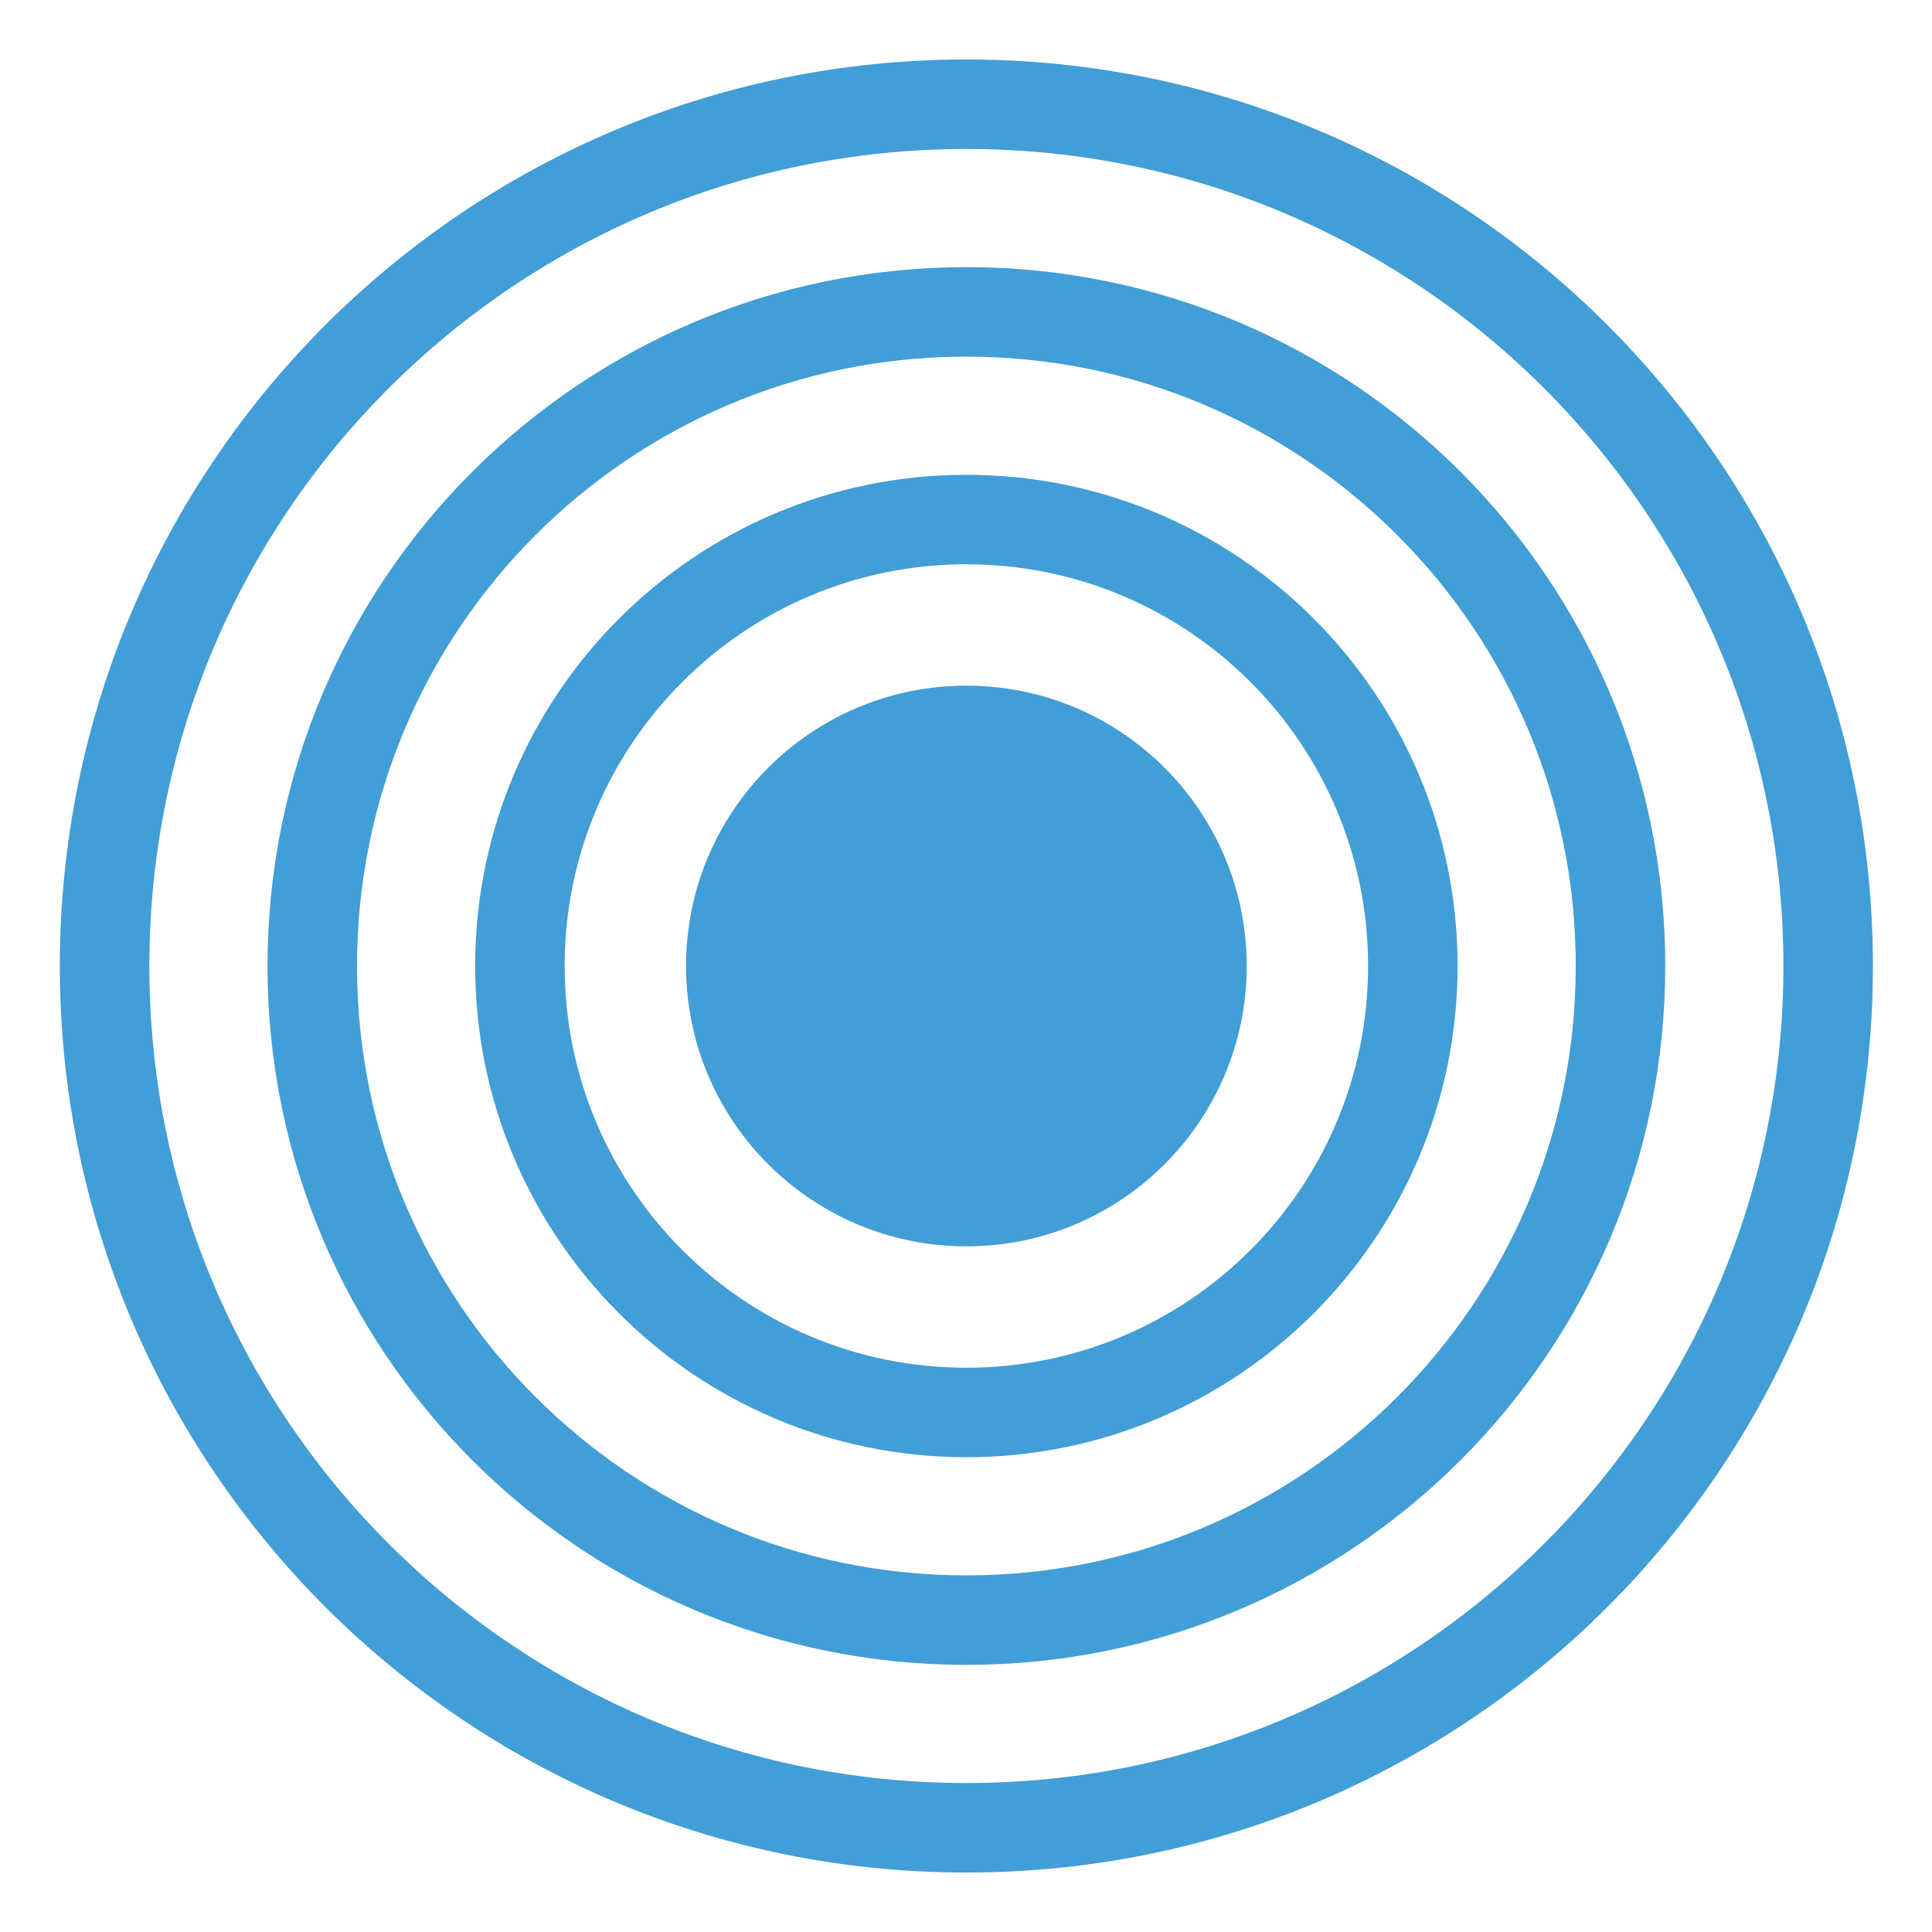 <svg width="2195" height="2195" viewBox="0 0 2195 2195" fill="none" xmlns="http://www.w3.org/2000/svg">
<path d="M1097.93 1840.68C1508.37 1840.68 1841.1 1507.95 1841.1 1097.5C1841.1 687.063 1508.37 354.342 1097.93 354.342C687.492 354.342 354.765 687.063 354.765 1097.5C354.765 1507.95 687.492 1840.68 1097.93 1840.68Z" stroke="#429ED6" stroke-width="101.689" stroke-linecap="round" stroke-linejoin="round"/>
<path d="M1097.93 1604.75C1378.07 1604.75 1605.17 1377.65 1605.17 1097.5C1605.17 817.361 1378.07 590.266 1097.93 590.266C817.789 590.266 590.689 817.361 590.689 1097.5C590.689 1377.65 817.789 1604.75 1097.93 1604.75Z" stroke="#429ED6" stroke-width="101.689" stroke-linecap="round" stroke-linejoin="round"/>
<path d="M1097.93 1416.01C1273.84 1416.01 1416.43 1273.41 1416.43 1097.5C1416.43 921.6 1273.84 779.005 1097.93 779.005C922.03 779.005 779.433 921.6 779.433 1097.5C779.433 1273.41 922.03 1416.01 1097.93 1416.01Z" fill="#429ED6"/>
<path d="M1097.93 2076.6C1638.67 2076.6 2077.03 1638.25 2077.03 1097.51C2077.03 556.772 1638.67 118.417 1097.93 118.417C557.196 118.417 118.84 556.772 118.84 1097.51C118.84 1638.25 557.196 2076.6 1097.93 2076.6Z" stroke="#429ED6" stroke-width="101.689" stroke-linecap="round" stroke-linejoin="round"/>
</svg>
